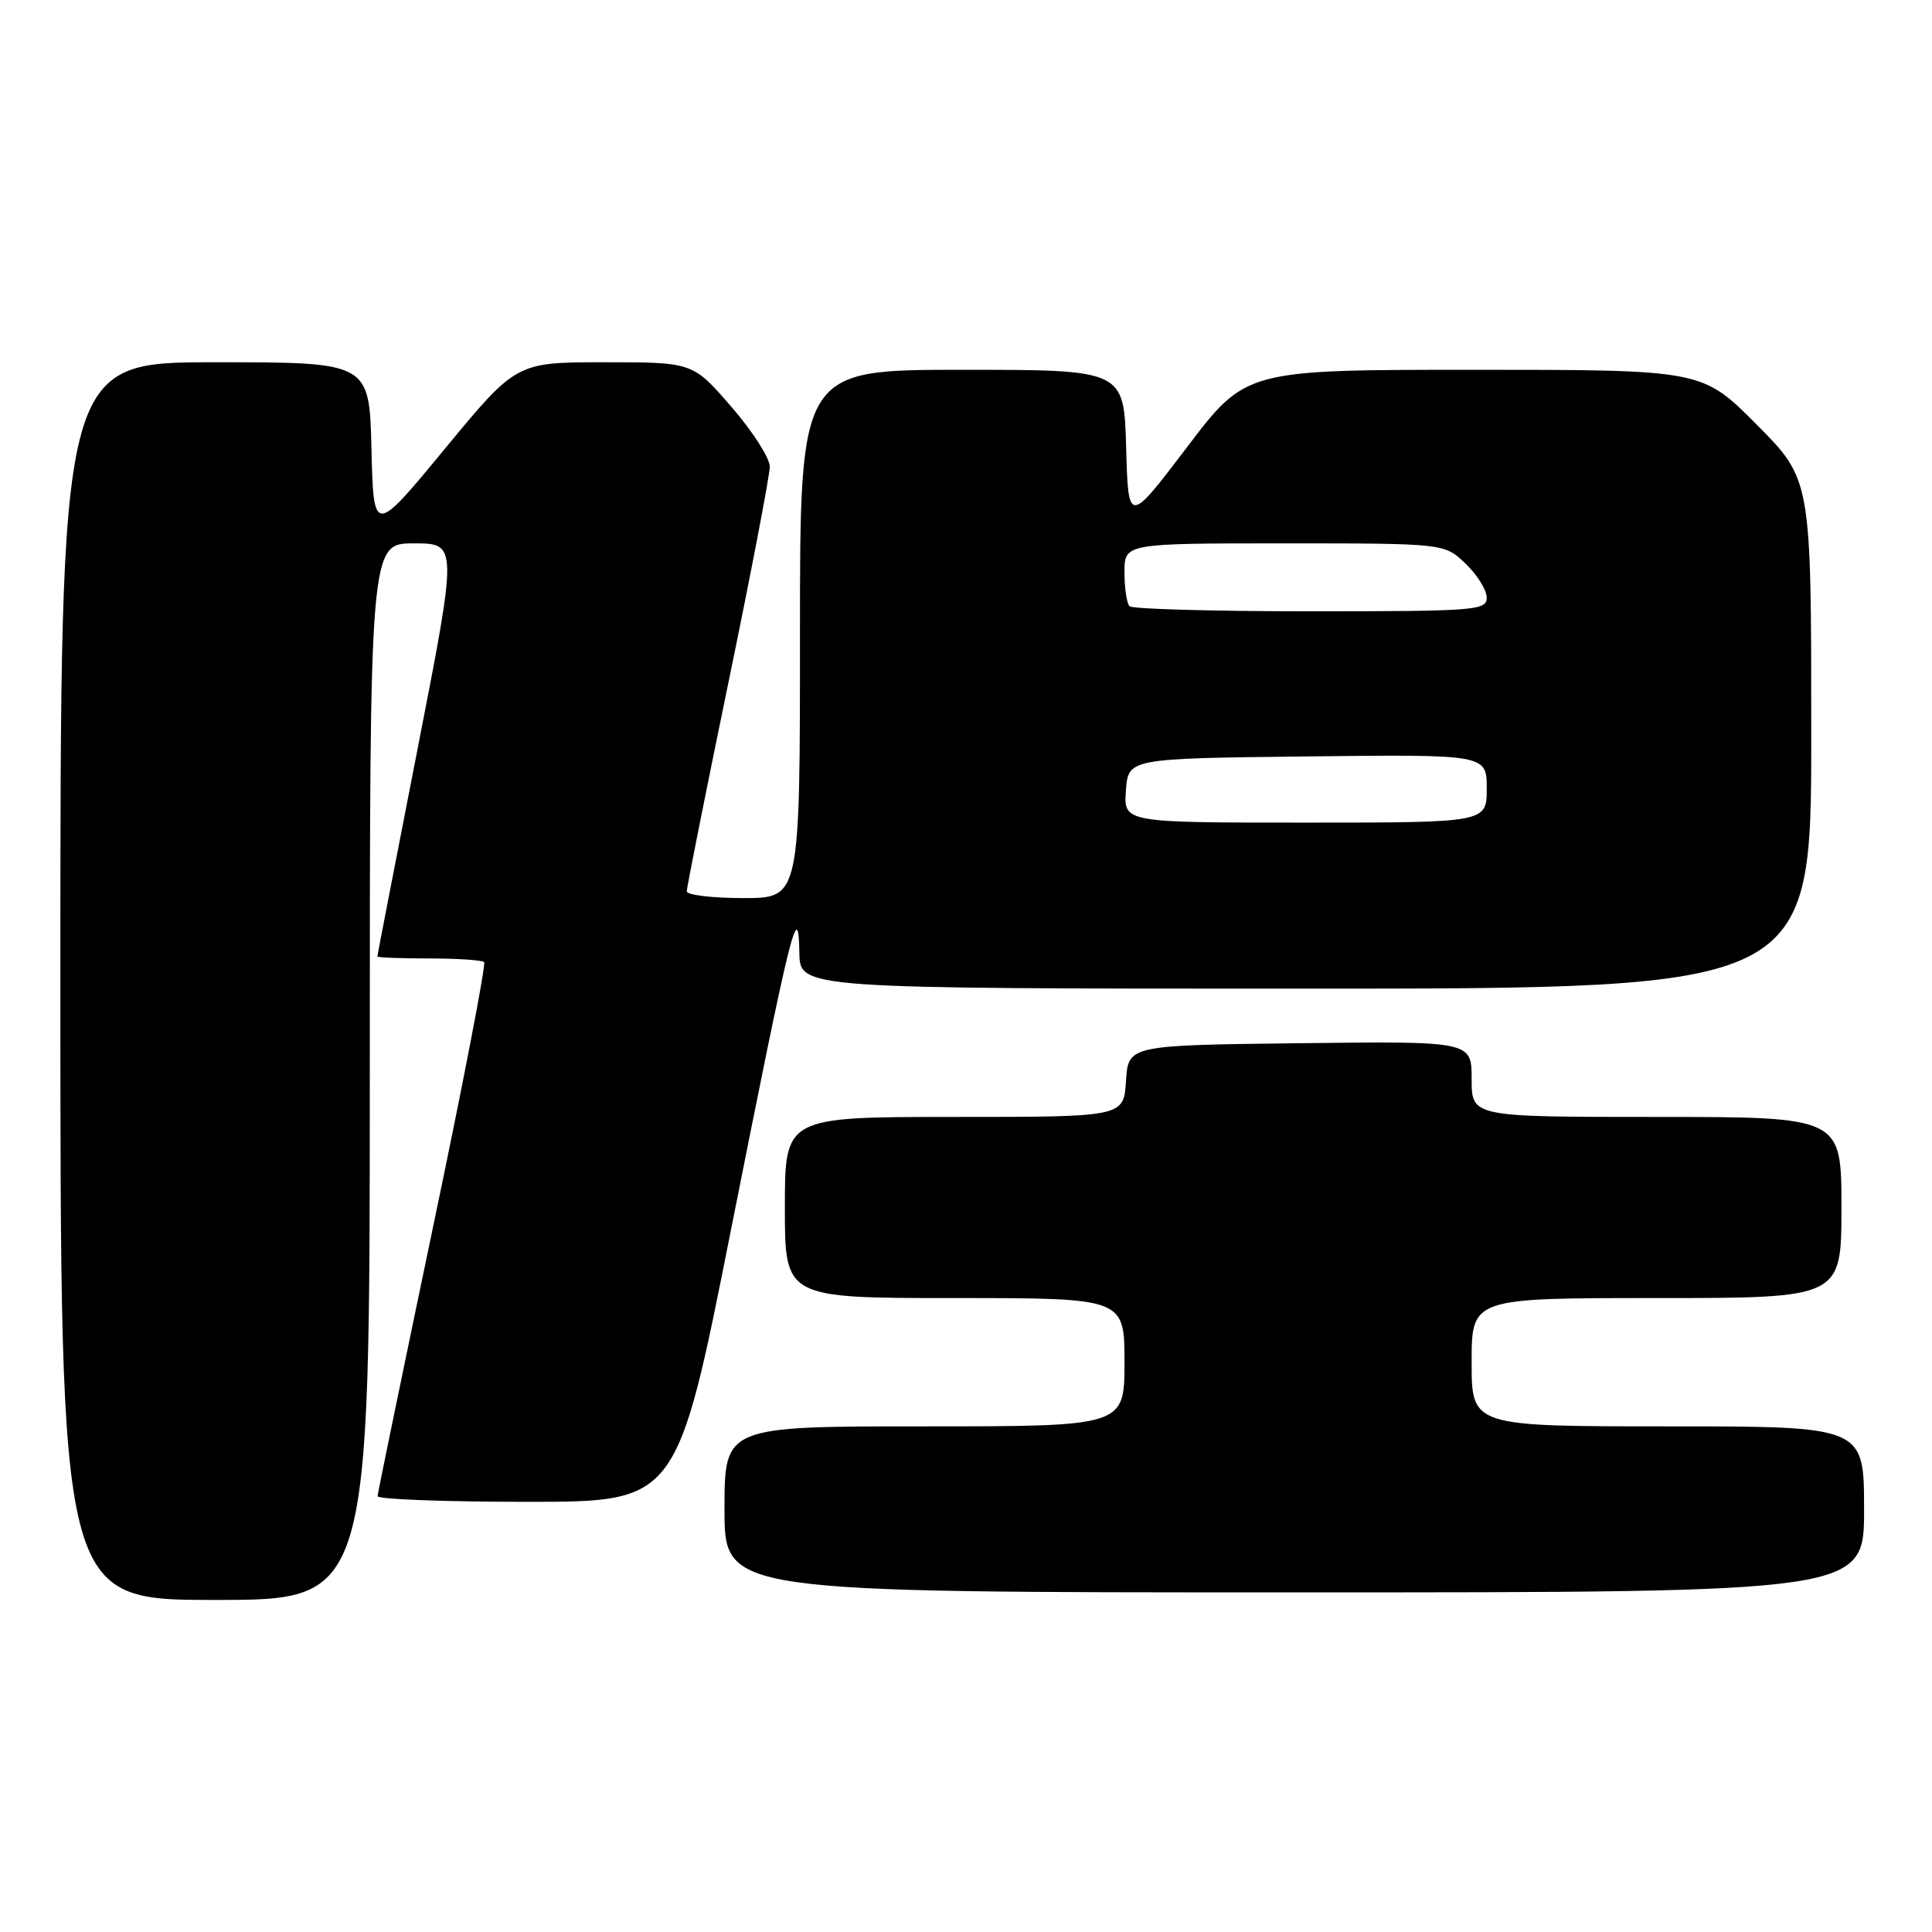 <?xml version="1.0" encoding="UTF-8" standalone="no"?>
<!DOCTYPE svg PUBLIC "-//W3C//DTD SVG 1.1//EN" "http://www.w3.org/Graphics/SVG/1.1/DTD/svg11.dtd" >
<svg xmlns="http://www.w3.org/2000/svg" xmlns:xlink="http://www.w3.org/1999/xlink" version="1.1" viewBox="0 0 256 256">
 <g >
 <path fill="currentColor"
d=" M 49.00 142.00 C 49.00 72.00 49.00 72.00 54.83 72.00 C 60.65 72.00 60.65 72.00 55.33 99.24 C 52.40 114.23 50.00 126.60 50.00 126.74 C 50.00 126.88 53.08 127.00 56.83 127.00 C 60.59 127.00 63.88 127.22 64.15 127.48 C 64.42 127.75 61.36 143.61 57.35 162.73 C 53.35 181.86 50.05 197.84 50.03 198.25 C 50.02 198.66 58.93 199.00 69.85 199.00 C 89.71 199.00 89.71 199.00 96.90 162.75 C 104.88 122.61 105.80 118.88 105.92 126.25 C 106.00 131.00 106.00 131.00 173.00 131.00 C 240.00 131.00 240.00 131.00 240.00 97.27 C 240.00 63.55 240.00 63.55 232.78 56.27 C 225.55 49.00 225.55 49.00 195.31 49.00 C 165.07 49.00 165.07 49.00 157.29 59.25 C 149.50 69.50 149.50 69.50 149.22 59.25 C 148.93 49.00 148.93 49.00 127.47 49.00 C 106.00 49.00 106.00 49.00 106.00 84.00 C 106.00 119.00 106.00 119.00 98.50 119.00 C 94.38 119.00 91.00 118.60 91.00 118.10 C 91.00 117.61 93.47 105.21 96.50 90.54 C 99.53 75.88 102.00 62.96 102.00 61.83 C 102.00 60.70 99.71 57.12 96.90 53.89 C 91.80 48.00 91.80 48.00 80.10 48.00 C 68.41 48.00 68.41 48.00 58.95 59.46 C 49.50 70.91 49.50 70.91 49.22 59.46 C 48.94 48.00 48.94 48.00 28.47 48.00 C 8.00 48.00 8.00 48.00 8.00 130.00 C 8.00 212.00 8.00 212.00 28.50 212.00 C 49.00 212.00 49.00 212.00 49.00 142.00 Z  M 247.00 200.00 C 247.00 189.00 247.00 189.00 221.00 189.00 C 195.00 189.00 195.00 189.00 195.00 180.50 C 195.00 172.00 195.00 172.00 219.50 172.00 C 244.00 172.00 244.00 172.00 244.00 160.00 C 244.00 148.00 244.00 148.00 219.50 148.00 C 195.00 148.00 195.00 148.00 195.00 142.98 C 195.00 137.96 195.00 137.96 172.25 138.23 C 149.50 138.50 149.50 138.50 149.20 143.25 C 148.89 148.00 148.89 148.00 126.45 148.00 C 104.00 148.00 104.00 148.00 104.00 160.00 C 104.00 172.00 104.00 172.00 126.50 172.00 C 149.00 172.00 149.00 172.00 149.00 180.50 C 149.00 189.00 149.00 189.00 122.50 189.00 C 96.00 189.00 96.00 189.00 96.00 200.00 C 96.00 211.00 96.00 211.00 171.50 211.00 C 247.00 211.00 247.00 211.00 247.00 200.00 Z  M 149.19 104.75 C 149.50 100.50 149.50 100.50 173.25 100.23 C 197.00 99.96 197.00 99.96 197.00 104.48 C 197.00 109.00 197.00 109.00 172.94 109.00 C 148.89 109.00 148.89 109.00 149.19 104.75 Z  M 149.67 80.33 C 149.30 79.97 149.00 77.94 149.00 75.83 C 149.00 72.00 149.00 72.00 170.20 72.00 C 191.39 72.00 191.39 72.00 194.20 74.69 C 195.74 76.16 197.00 78.19 197.00 79.19 C 197.00 80.89 195.53 81.00 173.67 81.00 C 160.83 81.00 150.03 80.70 149.67 80.33 Z "/>
</g>
</svg>